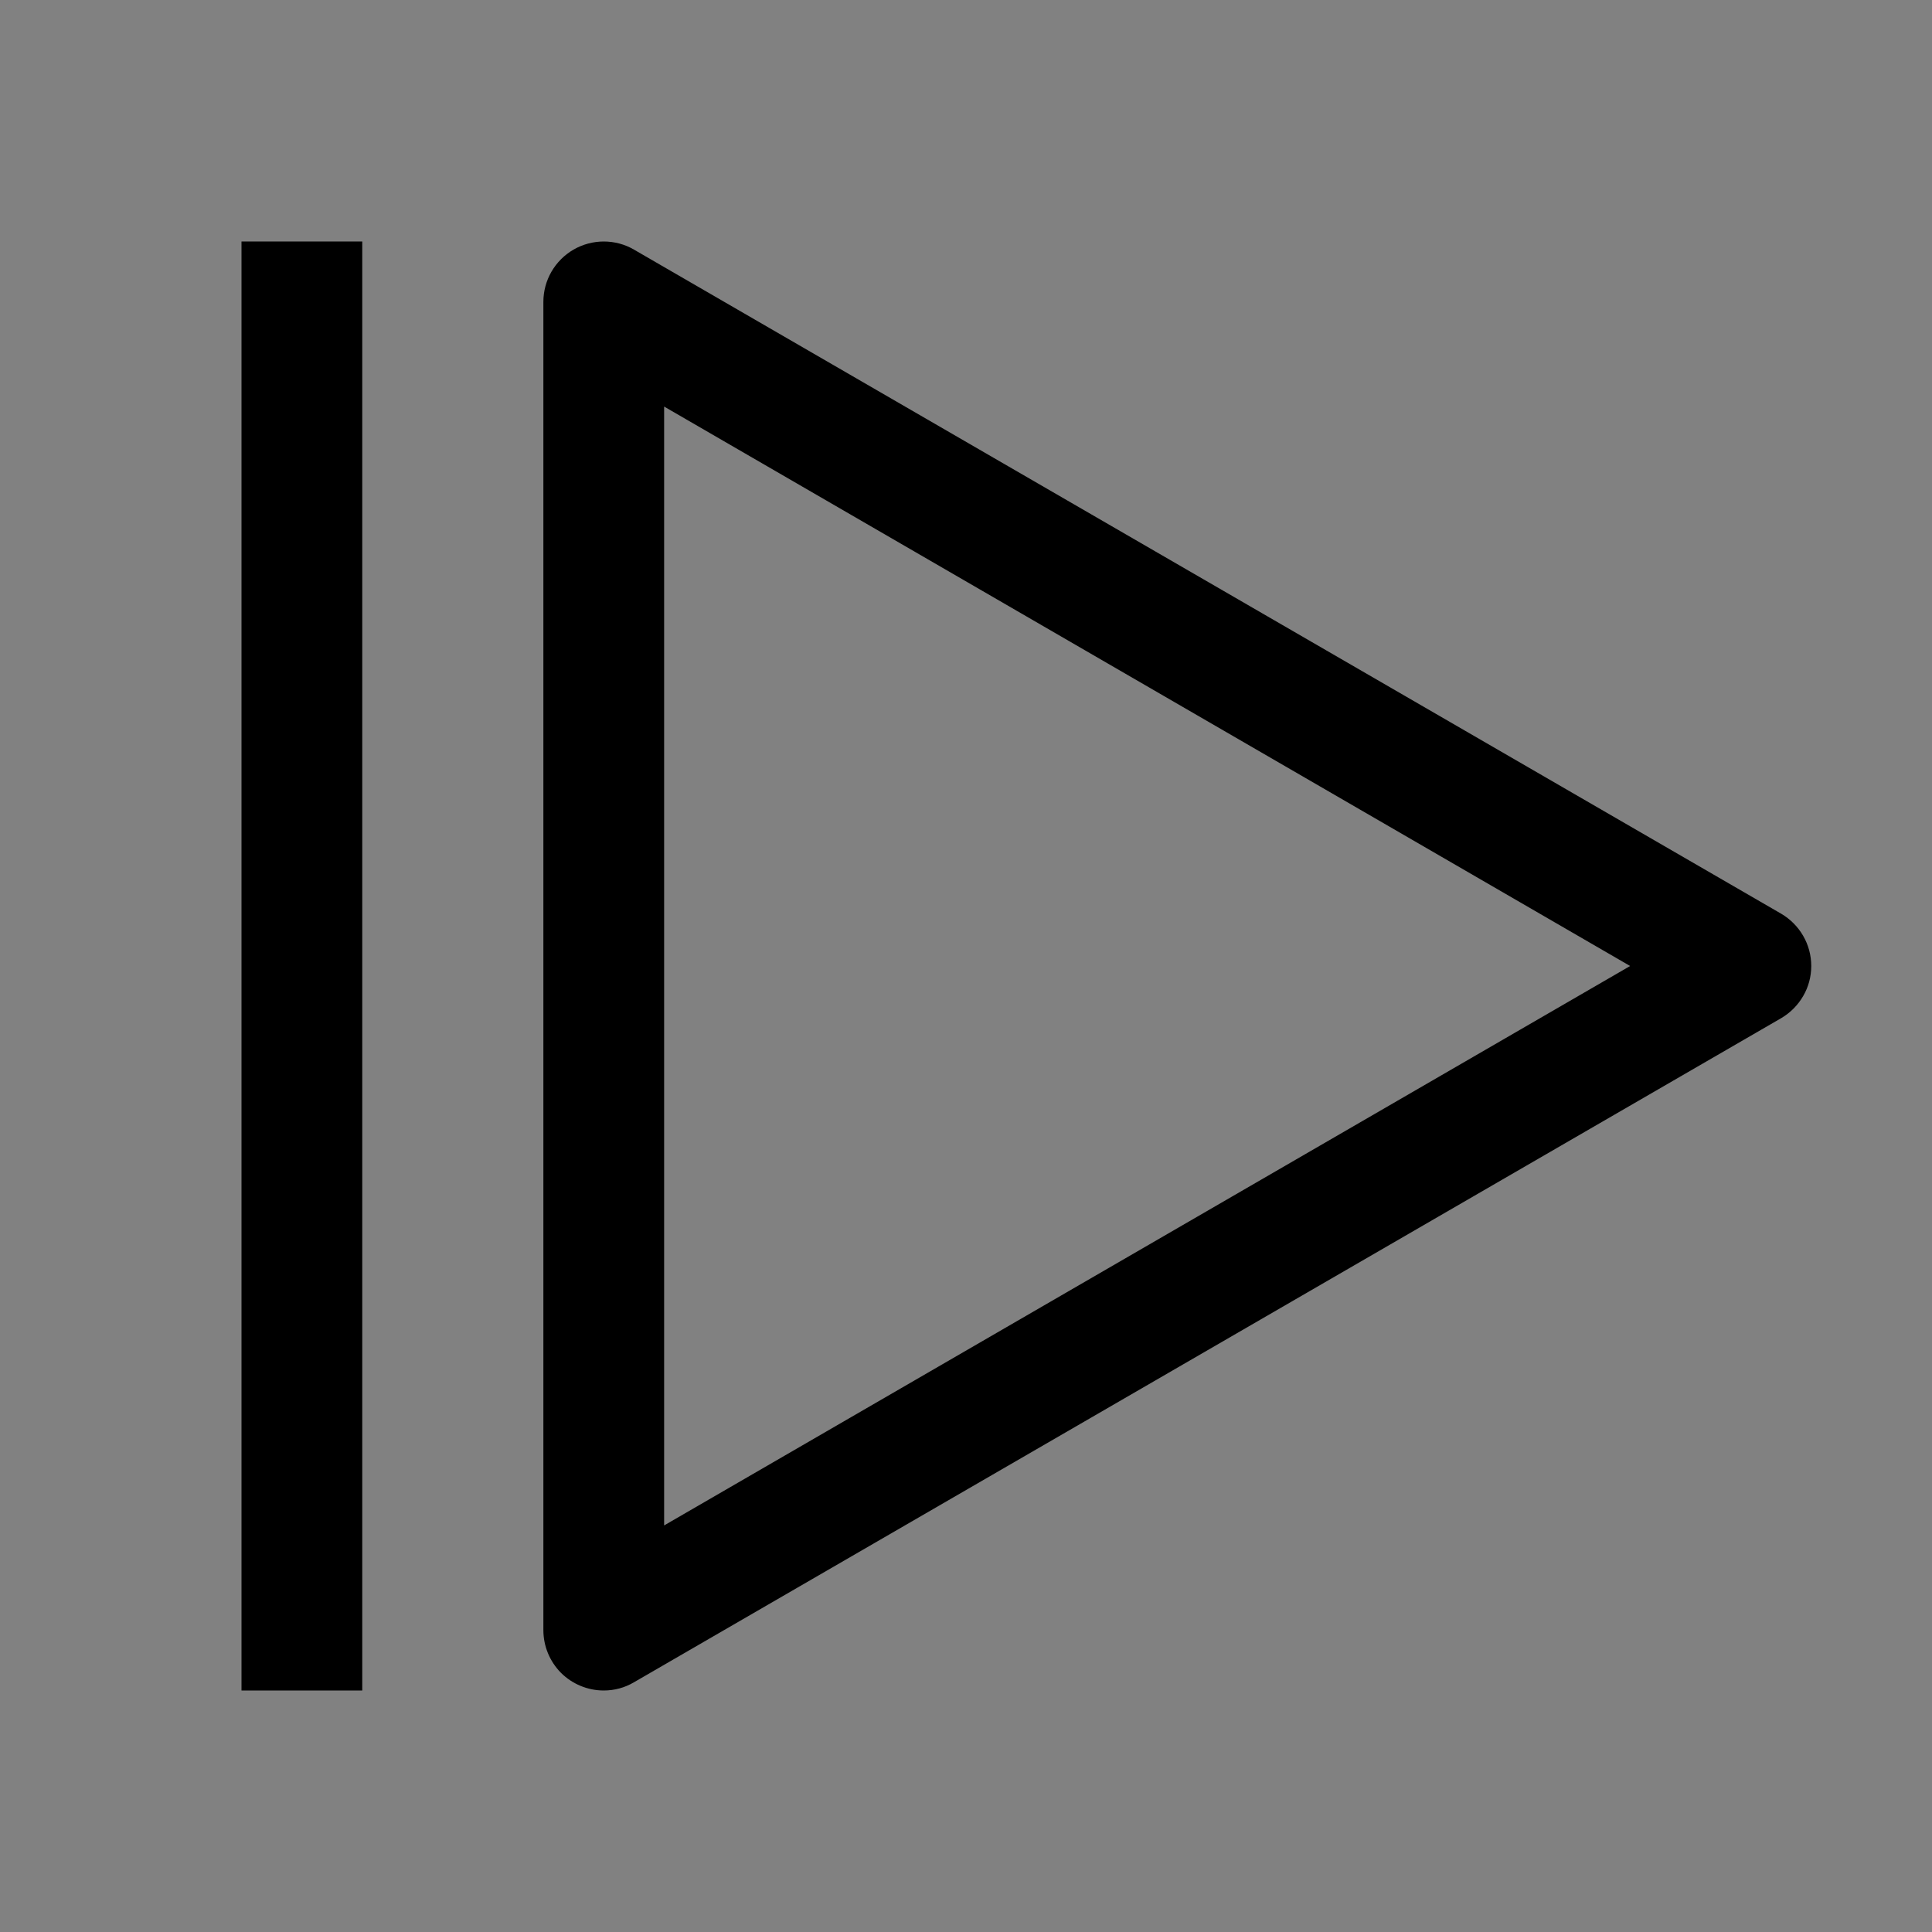 <svg viewBox="0 0 16 16" fill="none" xmlns="http://www.w3.org/2000/svg">
<rect x="0" y="0" width="16" height="16" fill="#808080" stroke="none"/>
<rect width="16" height="16" fill="white" fill-opacity="0.01" style="mix-blend-mode:multiply"/>
<path d="M5 14C4.867 14 4.74 13.947 4.646 13.854C4.553 13.76 4.5 13.633 4.5 13.5V2.5C4.5 2.412 4.523 2.326 4.567 2.25C4.611 2.174 4.674 2.111 4.75 2.067C4.826 2.023 4.913 2 5 2C5.088 2 5.175 2.023 5.25 2.067L14.751 7.567C14.826 7.611 14.889 7.674 14.933 7.75C14.977 7.826 15 7.912 15 8C15 8.088 14.977 8.174 14.933 8.249C14.889 8.325 14.826 8.388 14.751 8.432L5.25 13.932C5.174 13.977 5.088 14 5 14ZM5.5 3.367V12.633L13.5 8L5.5 3.367Z" fill="currentColor"/>
<path d="M3 2H2V14H3V2Z" fill="currentColor"/>
</svg>
